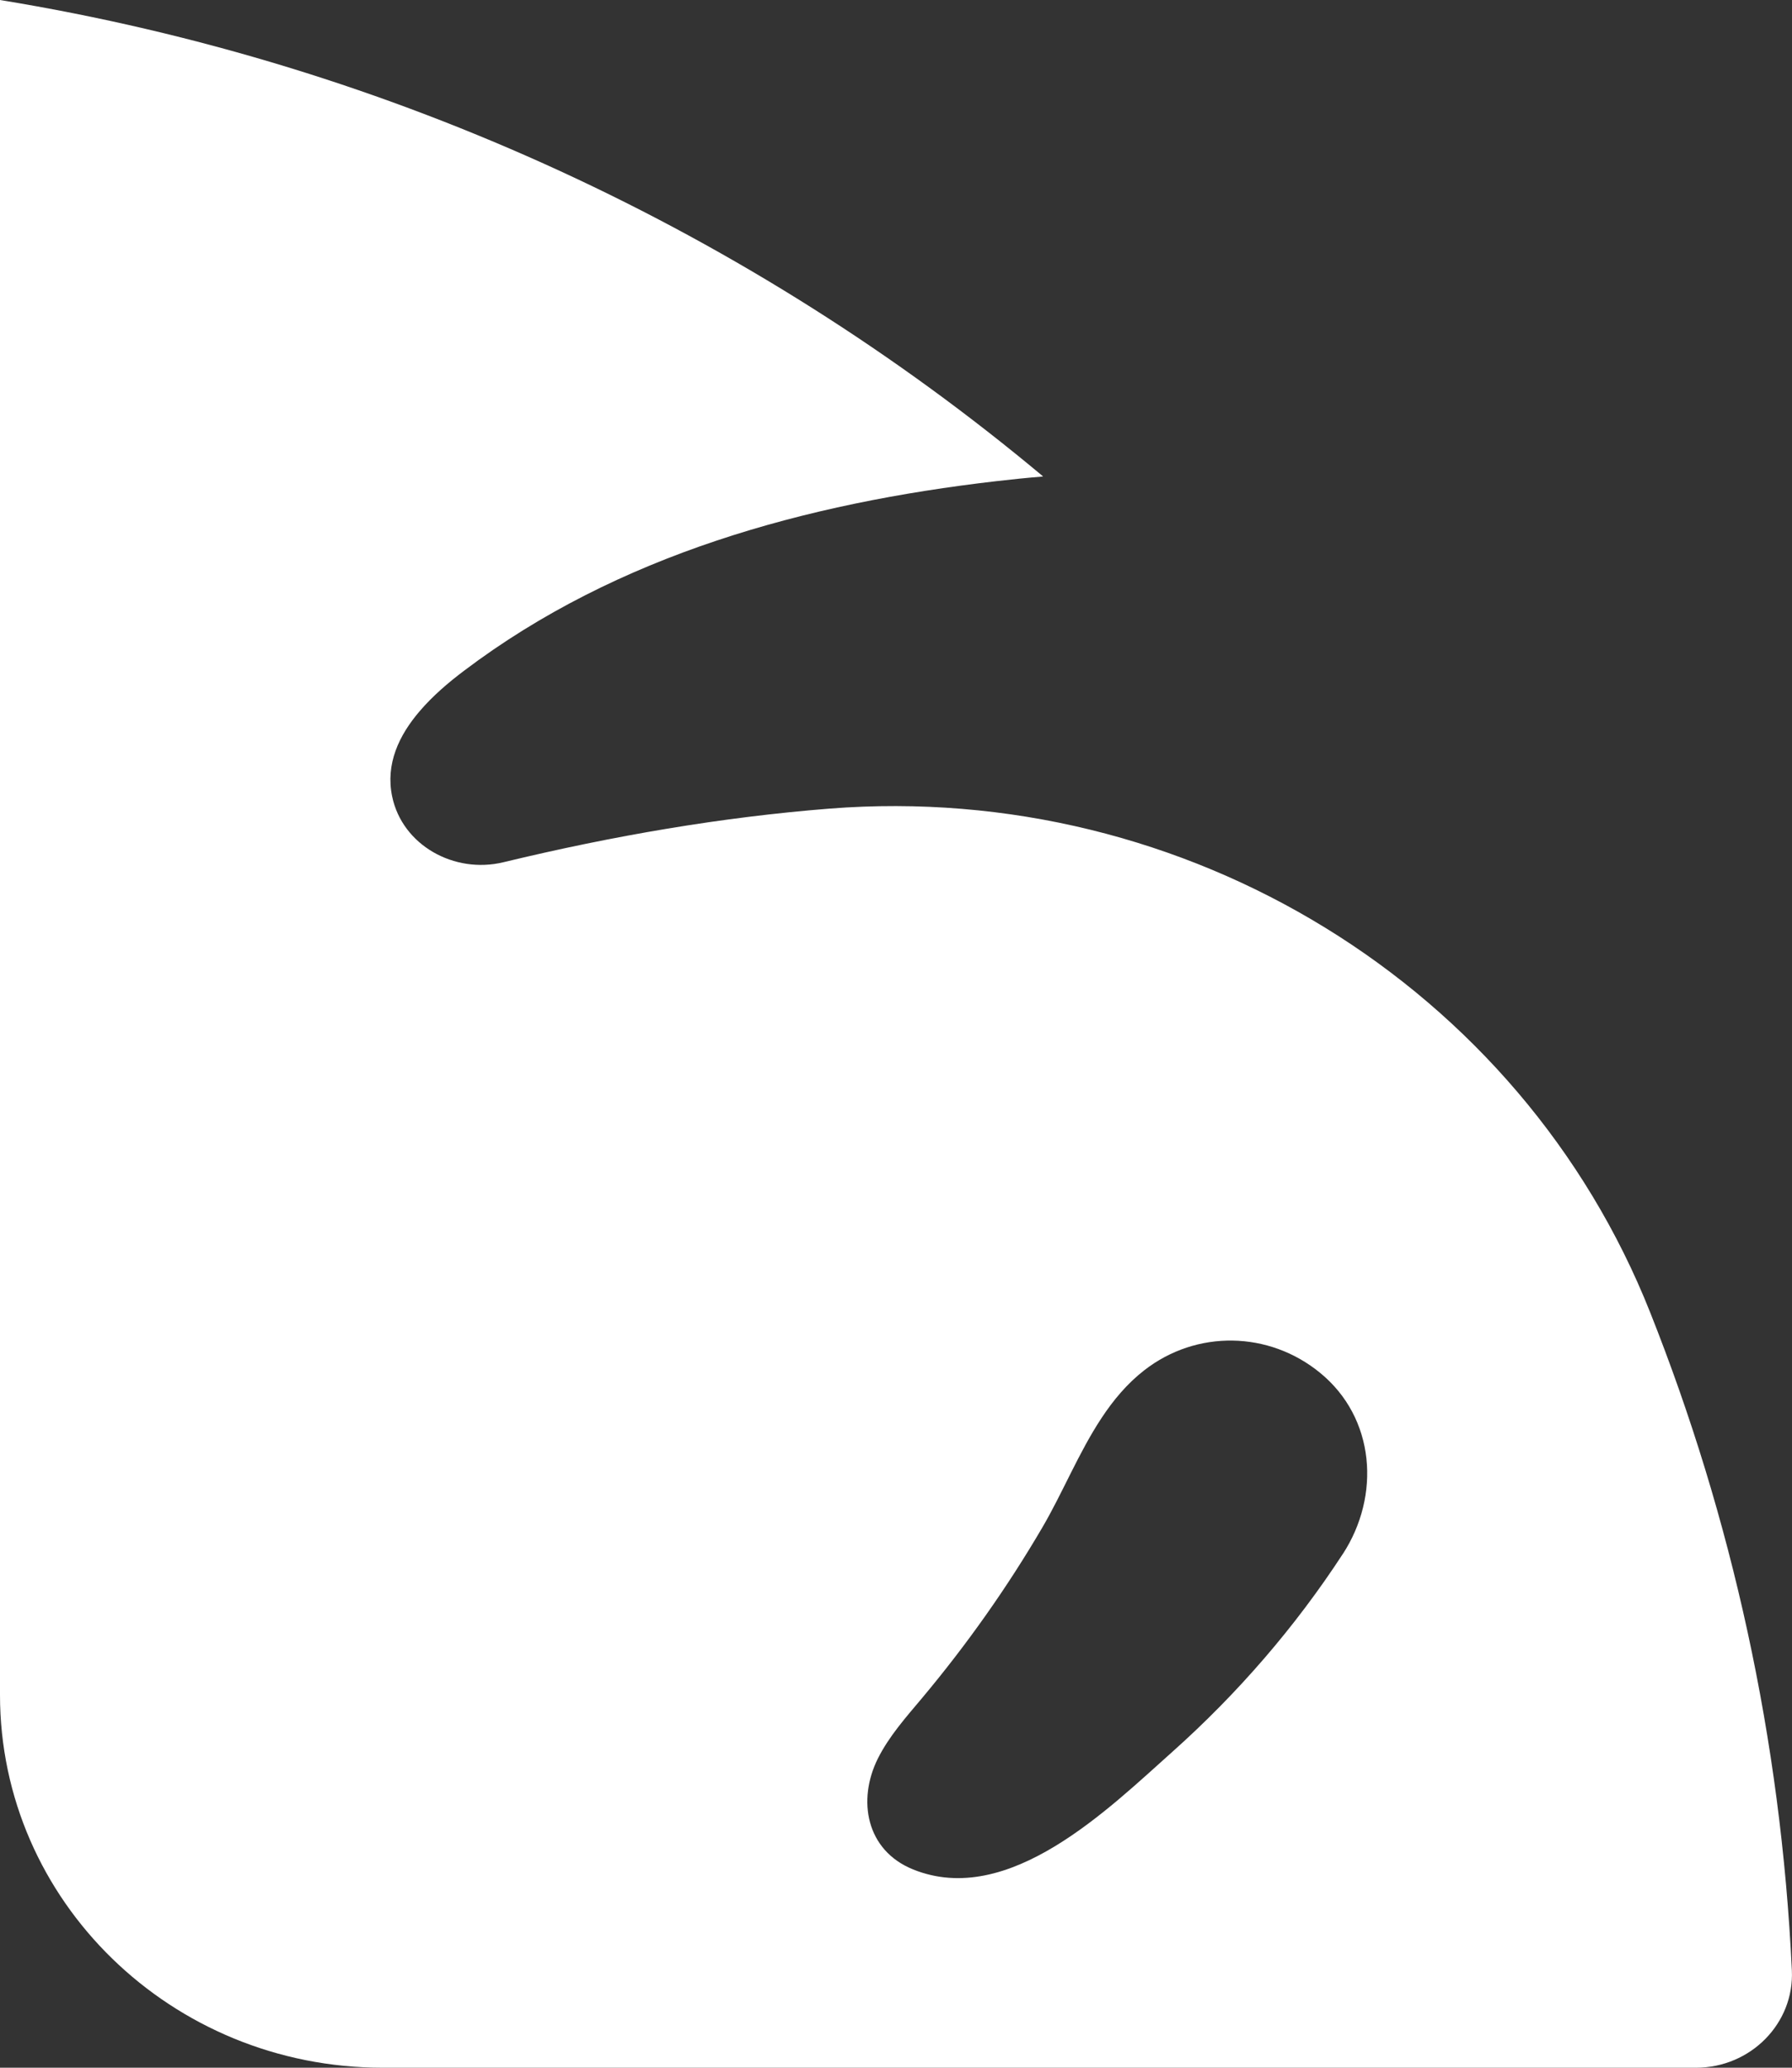 <svg width="26" height="30" viewBox="0 0 26 30" fill="none" xmlns="http://www.w3.org/2000/svg">
<rect x="0" y="0" width="26" height="30" fill="#333333" stroke="none"/>
<path d="M12.034 11.732C10.472 11.856 8.909 12.123 7.304 12.51C6.588 12.683 5.837 12.261 5.69 11.557C5.591 11.084 5.789 10.667 6.091 10.316C6.28 10.095 6.509 9.9 6.731 9.733C8.958 8.048 11.696 7.3 14.457 6.981C14.681 6.955 14.904 6.932 15.128 6.914C15.13 6.914 15.132 6.909 15.129 6.908C10.911 3.383 5.72 0.934 0 0V24.591C0 27.578 2.487 30 5.553 30H24.607C25.4 30 26.035 29.356 25.998 28.586C25.84 25.234 25.127 22.024 23.942 19.041C22.067 14.314 17.221 11.326 12.034 11.732ZM19.482 22.547C18.794 23.602 17.961 24.567 17.016 25.411C16.086 26.24 14.636 27.684 13.248 27.123C12.565 26.847 12.436 26.117 12.737 25.514C12.898 25.193 13.141 24.919 13.373 24.643C14.025 23.865 14.613 23.034 15.123 22.162C15.418 21.659 15.65 21.076 15.982 20.574C16.154 20.313 16.354 20.074 16.602 19.881C17.36 19.291 18.41 19.31 19.152 19.917C19.955 20.573 20.034 21.701 19.482 22.548V22.547Z" fill="white"/>
</svg>
